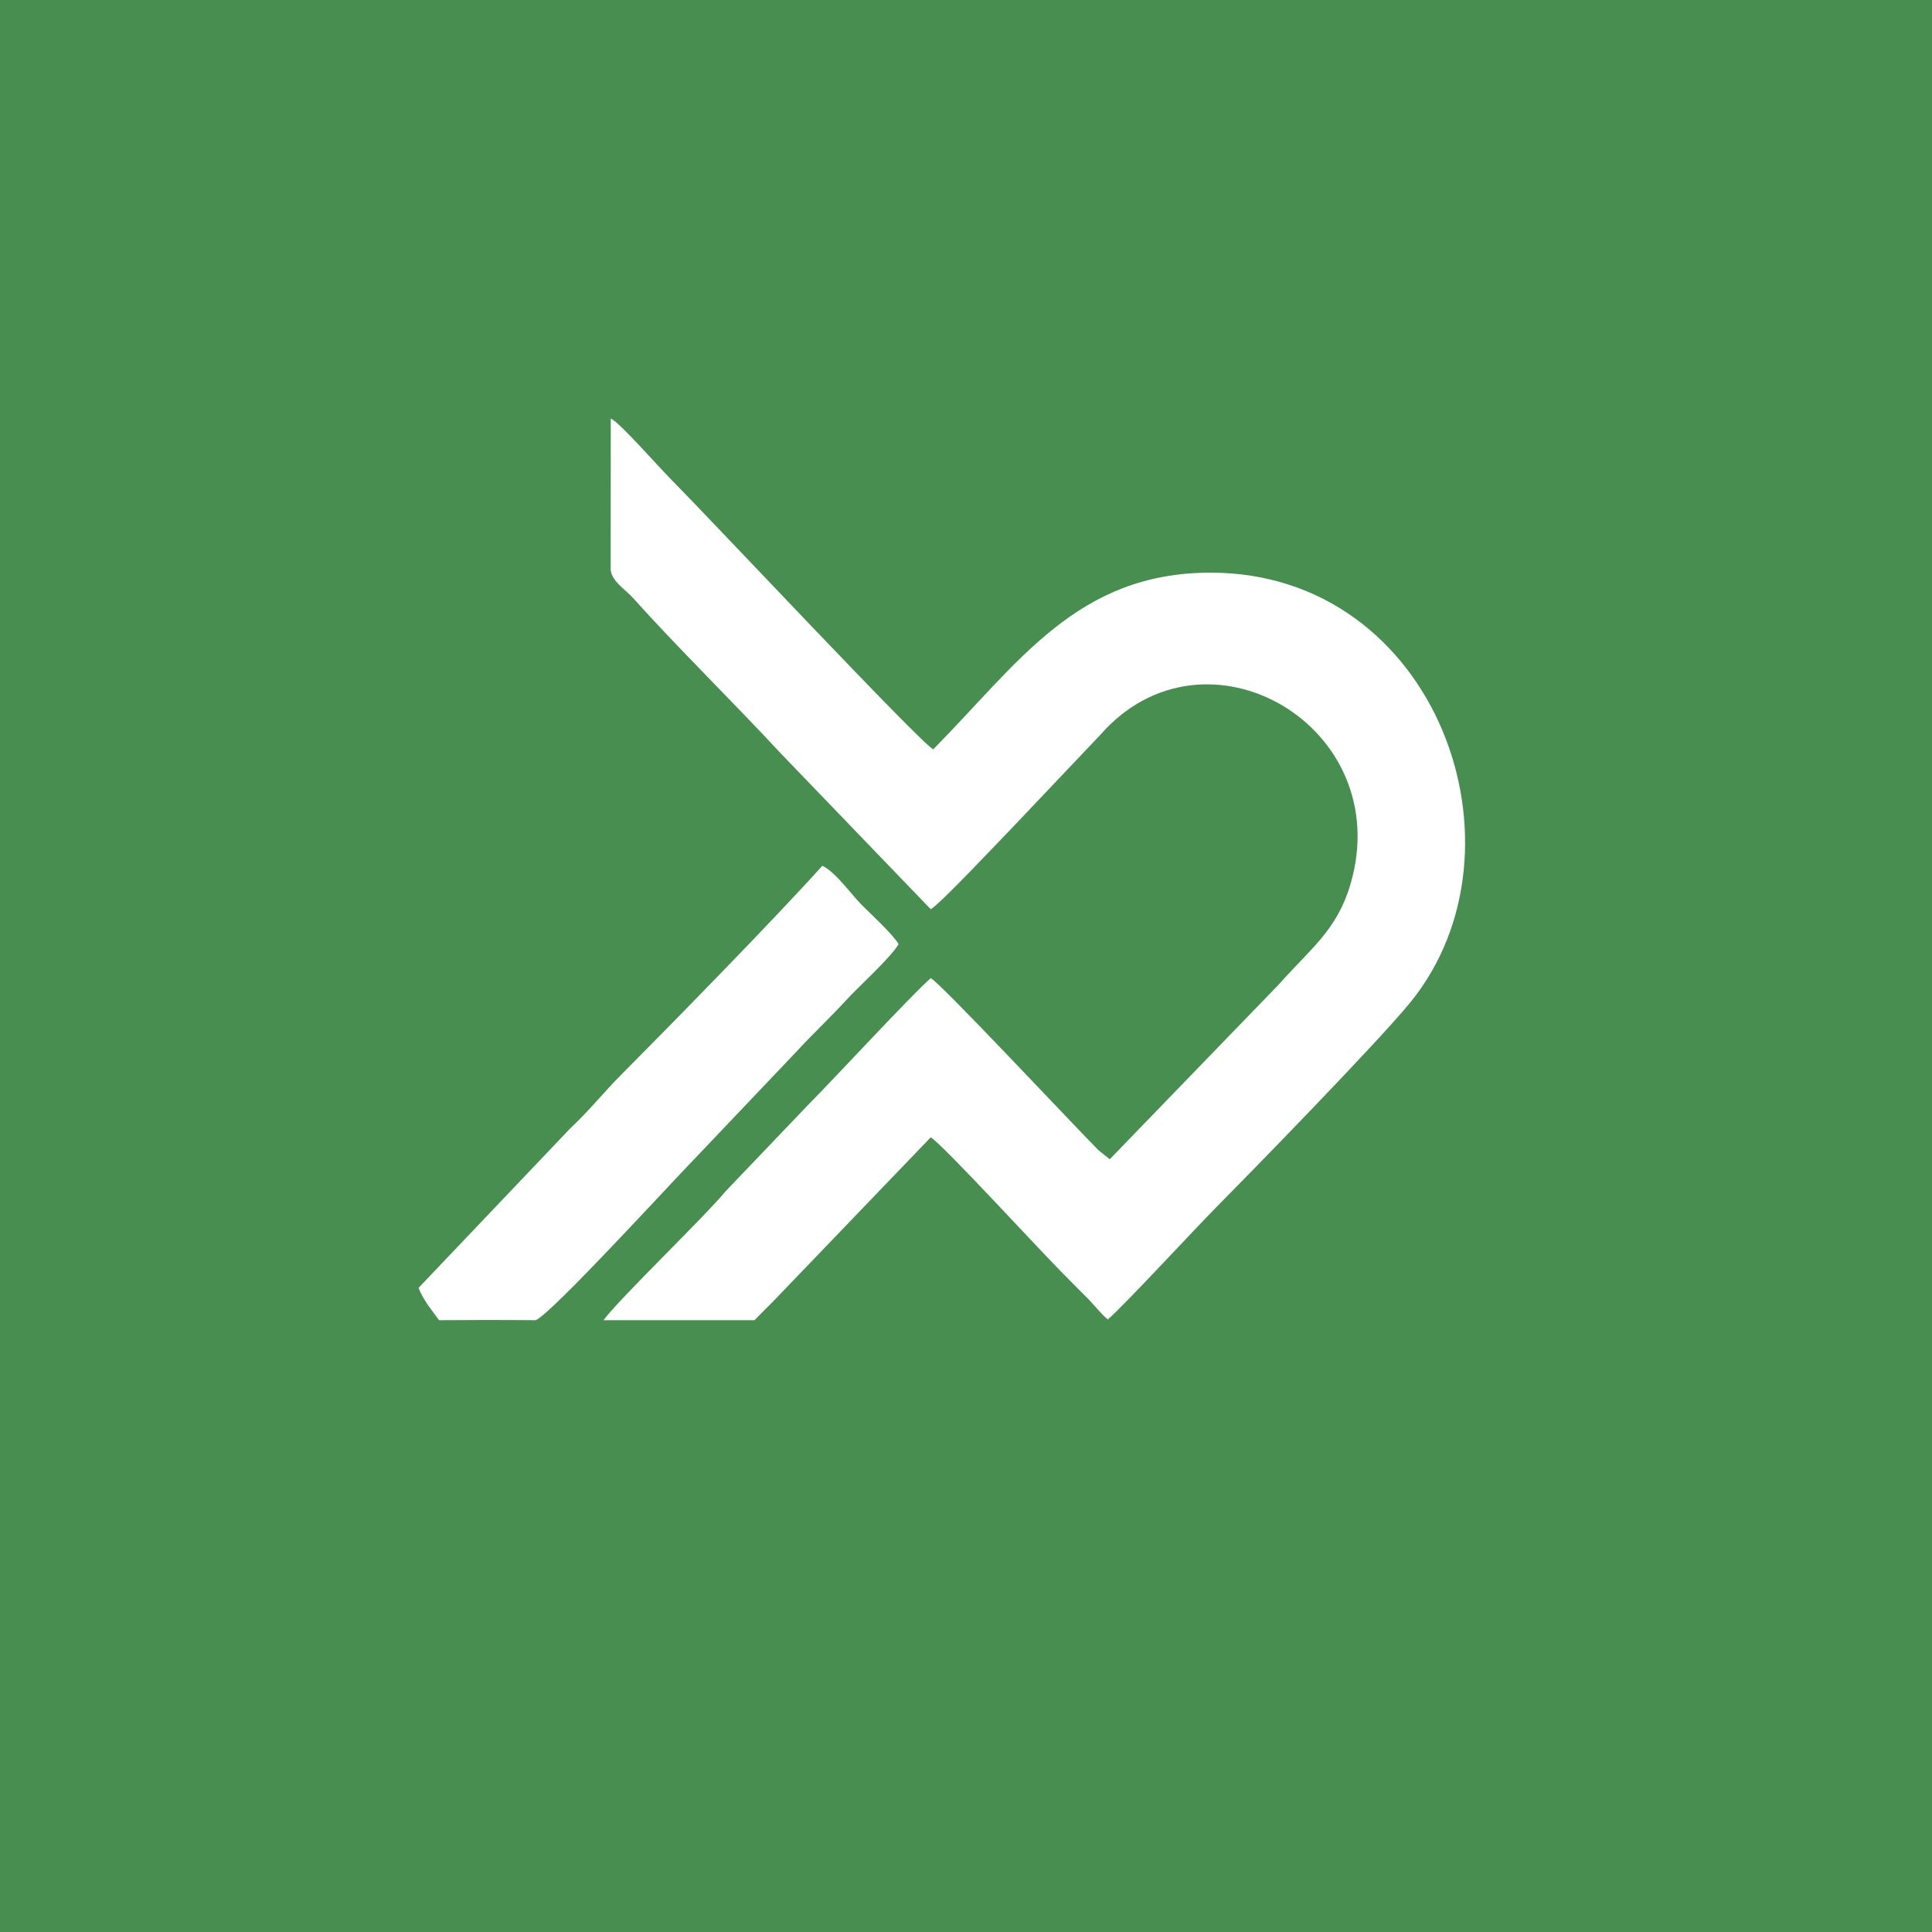 <svg width="120" height="120" viewBox="0 0 120 120" fill="none" xmlns="http://www.w3.org/2000/svg">
<rect width="120" height="120" fill="#488E51"/>
<path fill-rule="evenodd" clip-rule="evenodd" d="M57.809 56.472C58.34 56.205 62.196 52.104 63.148 51.12L68.337 45.649C74.856 38.183 86.787 45.122 83.873 54.945C83.033 57.778 81.415 58.907 79.422 61.154L68.929 72.003L68.221 71.436C66.34 69.526 58.35 60.988 57.809 60.755C56.462 61.95 51.944 66.865 50.212 68.608L45.08 73.98C43.664 75.683 38.533 80.594 37.484 82H46.864C46.864 82 47.313 81.533 48.011 80.843L57.809 70.641C58.558 71.082 64.812 77.904 66.04 79.118C66.568 79.639 66.872 79.971 67.447 80.533C67.934 81.007 68.302 81.527 68.807 81.955C69.913 80.995 74.082 76.458 75.612 74.916C77.421 73.093 85.532 64.791 87.587 62.273C95.374 52.732 89.244 35.566 75.193 35.569C66.891 35.571 63.272 41.171 57.966 46.542C57.228 46.211 44.099 32.215 41.749 29.845C40.72 28.807 38.49 26.231 37.937 26L37.93 35.408C38.027 36.142 38.836 36.6 39.321 37.143C41.951 40.086 45.581 43.648 48.492 46.791L57.809 56.472Z" fill="white"/>
<path fill-rule="evenodd" clip-rule="evenodd" d="M26 79.99C26.292 80.778 26.89 81.46 27.27 82C31.232 81.972 33.272 82 33.272 82C34.282 81.577 41.677 73.472 43.111 72.008L49.452 65.336C50.41 64.288 51.512 63.263 52.61 62.066C53.339 61.27 55.35 59.456 55.812 58.642C55.482 58.045 53.946 56.636 53.513 56.198C52.89 55.569 51.876 54.136 51.075 53.776C48.201 56.982 41.714 63.607 38.54 66.799C37.448 67.897 36.754 68.82 35.409 70.096L26 79.99Z" fill="white"/>
</svg>
